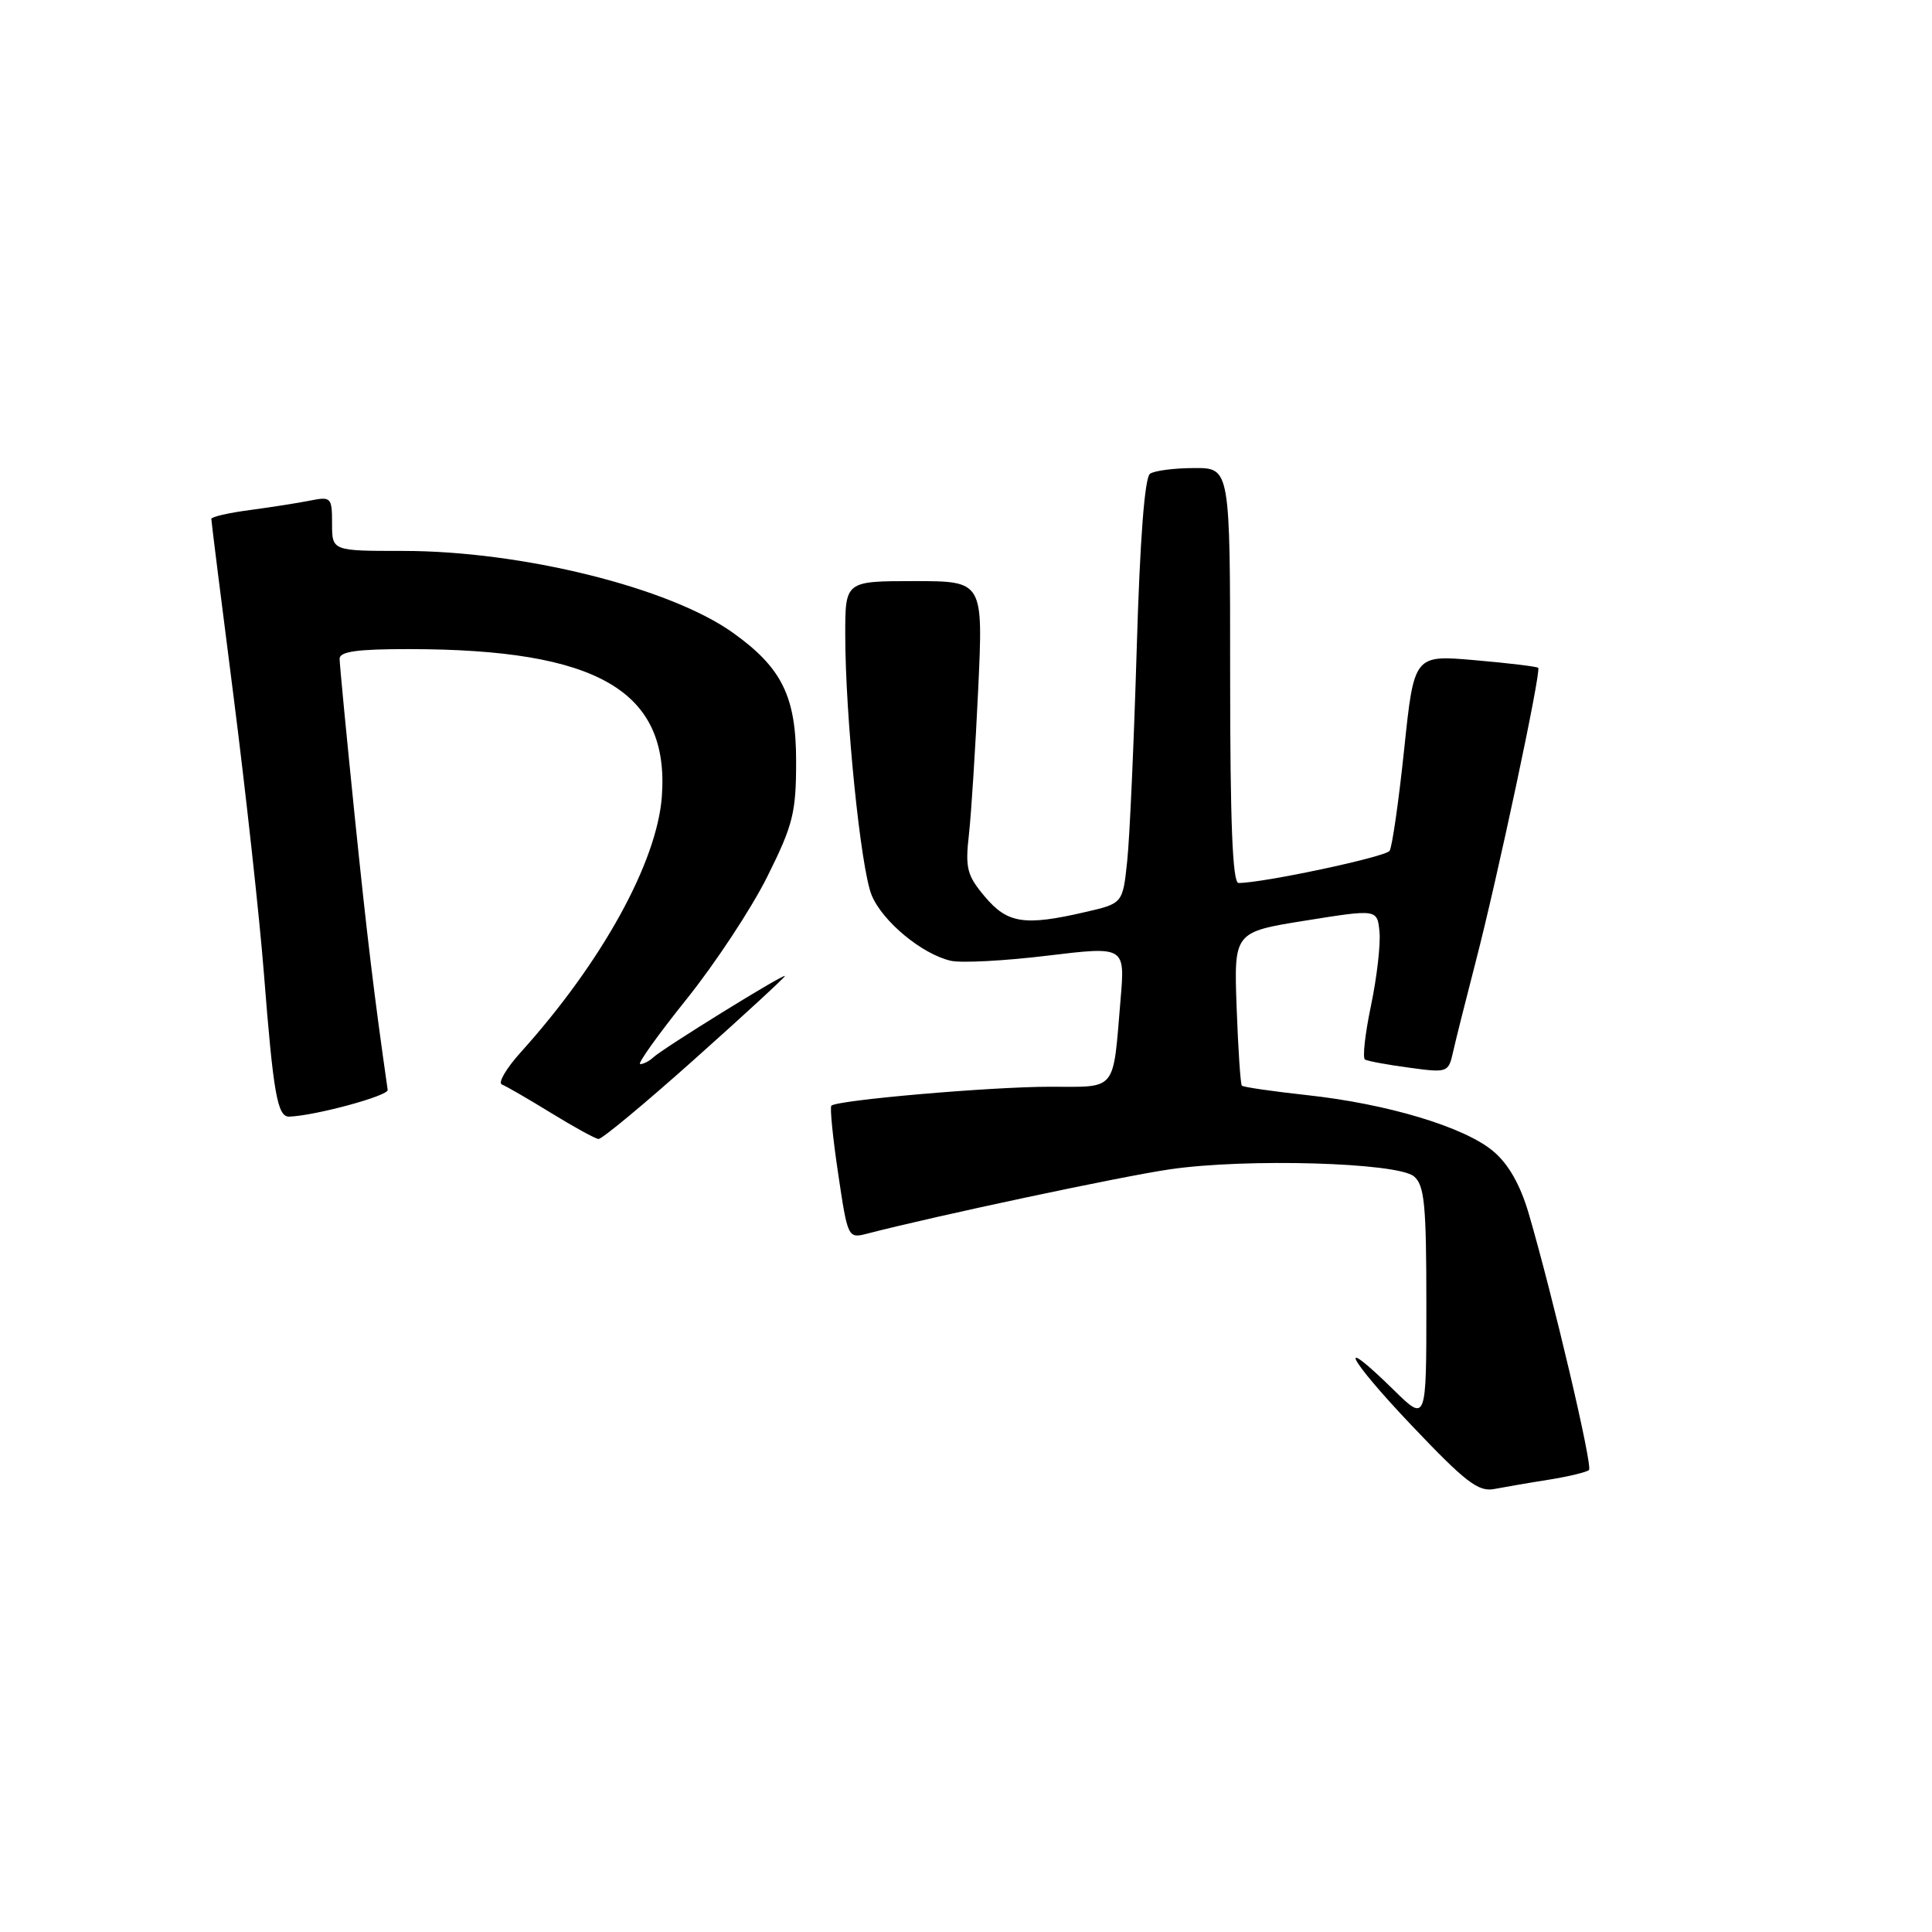 <?xml version="1.0" encoding="UTF-8" standalone="no"?>
<!DOCTYPE svg PUBLIC "-//W3C//DTD SVG 1.1//EN" "http://www.w3.org/Graphics/SVG/1.1/DTD/svg11.dtd" >
<svg xmlns="http://www.w3.org/2000/svg" xmlns:xlink="http://www.w3.org/1999/xlink" version="1.1" viewBox="0 0 256 256">
 <g >
 <path fill="currentColor"
d=" M 205.27 196.06 C 207.89 195.64 210.27 195.06 210.55 194.78 C 211.07 194.27 205.75 171.70 202.56 160.79 C 201.44 156.98 199.88 154.24 197.87 152.55 C 194.06 149.34 183.88 146.27 173.19 145.11 C 168.62 144.61 164.73 144.05 164.55 143.85 C 164.37 143.66 164.06 139.00 163.86 133.50 C 163.50 123.50 163.50 123.50 173.00 121.98 C 182.50 120.46 182.50 120.46 182.79 123.48 C 182.95 125.14 182.44 129.54 181.66 133.26 C 180.88 136.99 180.52 140.20 180.87 140.40 C 181.22 140.60 183.84 141.09 186.71 141.47 C 191.83 142.17 191.93 142.13 192.55 139.34 C 192.90 137.78 194.24 132.45 195.52 127.50 C 198.41 116.39 204.25 88.92 203.82 88.49 C 203.64 88.32 199.87 87.86 195.44 87.48 C 187.37 86.77 187.37 86.77 186.06 99.28 C 185.34 106.16 184.47 112.21 184.13 112.74 C 183.59 113.55 167.38 117.00 164.11 117.00 C 163.32 117.00 163.00 108.93 163.00 89.50 C 163.00 62.00 163.00 62.00 158.25 62.02 C 155.64 62.02 153.00 62.36 152.39 62.77 C 151.68 63.24 151.05 71.38 150.62 86.00 C 150.25 98.38 149.69 111.02 149.36 114.10 C 148.77 119.71 148.77 119.71 143.81 120.85 C 135.75 122.72 133.49 122.37 130.50 118.81 C 128.13 116.00 127.88 115.04 128.39 110.56 C 128.70 107.78 129.25 99.09 129.62 91.25 C 130.28 77.00 130.28 77.00 121.14 77.00 C 112.00 77.00 112.00 77.00 112.00 84.08 C 112.00 94.90 114.05 115.12 115.50 118.62 C 116.94 122.10 122.18 126.44 126.00 127.31 C 127.38 127.62 133.13 127.32 138.79 126.63 C 149.08 125.39 149.08 125.39 148.48 132.44 C 147.44 144.82 148.10 144.00 139.09 144.00 C 131.28 144.00 110.90 145.77 110.16 146.51 C 109.95 146.72 110.35 150.77 111.06 155.51 C 112.33 164.06 112.36 164.13 114.92 163.46 C 124.00 161.11 148.61 155.87 155.02 154.94 C 165.14 153.46 185.14 154.04 187.35 155.87 C 188.75 157.04 189.00 159.57 189.00 172.83 C 189.00 188.42 189.00 188.42 184.71 184.21 C 176.79 176.44 178.53 179.91 187.06 188.89 C 194.18 196.39 195.89 197.71 198.00 197.30 C 199.38 197.04 202.65 196.47 205.27 196.06 Z  M 92.05 140.33 C 98.62 134.47 104.00 129.51 104.00 129.33 C 104.00 128.91 87.88 138.88 86.55 140.12 C 86.03 140.60 85.26 141.00 84.83 141.00 C 84.41 141.00 87.17 137.14 90.96 132.41 C 94.75 127.69 99.57 120.38 101.67 116.16 C 105.08 109.32 105.49 107.69 105.49 100.93 C 105.50 92.32 103.63 88.50 97.14 83.86 C 88.76 77.86 69.16 73.00 53.39 73.00 C 44.00 73.00 44.00 73.00 44.00 69.38 C 44.00 65.92 43.87 65.78 41.14 66.32 C 39.57 66.64 35.97 67.20 33.14 67.58 C 30.31 67.95 28.00 68.48 28.00 68.76 C 28.00 69.04 29.33 79.67 30.96 92.38 C 32.58 105.10 34.39 121.58 34.97 129.00 C 36.22 144.97 36.76 148.01 38.33 147.96 C 41.81 147.83 51.48 145.20 51.37 144.42 C 49.56 131.79 48.65 124.20 46.99 108.04 C 45.90 97.34 45.00 88.00 45.00 87.29 C 45.00 86.33 47.35 86.00 54.25 86.01 C 79.24 86.03 88.71 91.55 87.70 105.52 C 87.07 114.22 79.77 127.48 69.02 139.41 C 67.08 141.56 65.95 143.49 66.50 143.70 C 67.05 143.91 69.97 145.60 73.00 147.46 C 76.03 149.32 78.86 150.88 79.30 150.92 C 79.74 150.97 85.48 146.20 92.05 140.33 Z "/>
</g>
</svg>
